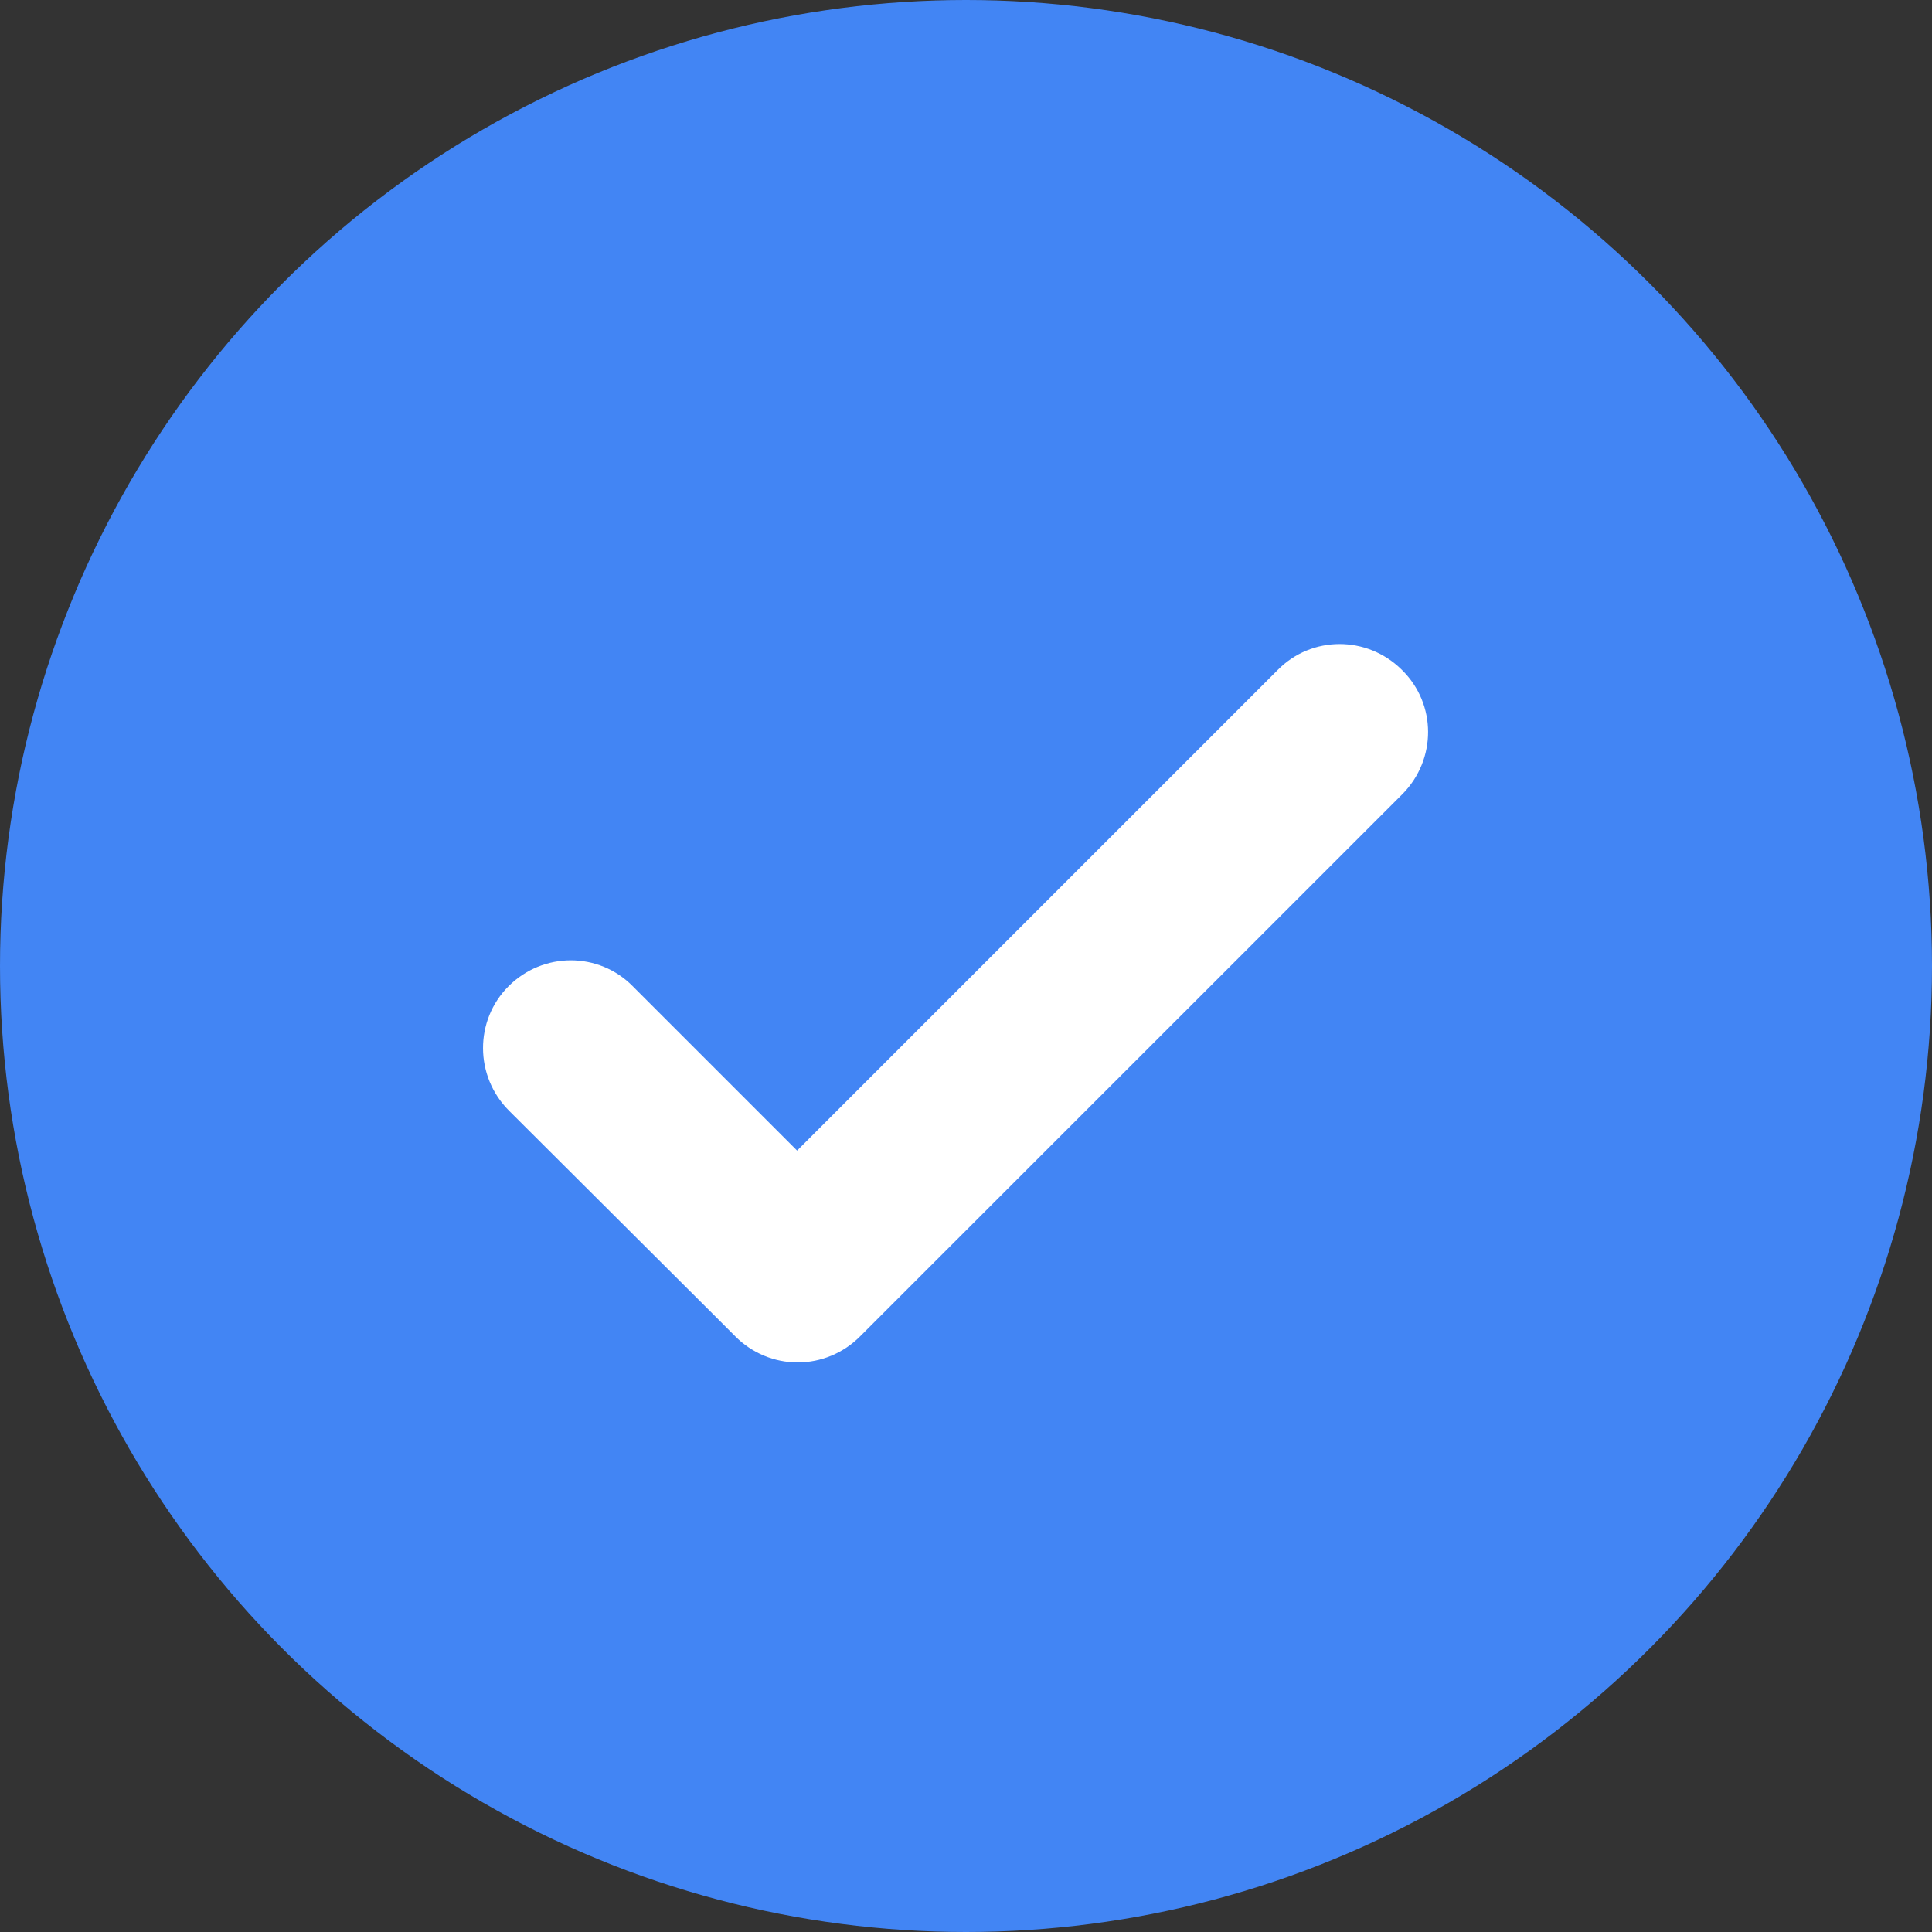 <svg width="26" height="26" viewBox="0 0 26 26" fill="none" xmlns="http://www.w3.org/2000/svg">
<rect x="0" y="0" width="26" height="26" fill="#333333" stroke="none"/>
<circle cx="13" cy="13" r="13" fill="#4285F4"/>
<path d="M18.876 10.684L11.572 17.987C11.351 18.208 11.051 18.335 10.735 18.335C10.419 18.335 10.119 18.208 9.898 17.987L9.59 17.679L6.85 14.947C6.385 14.482 6.385 13.731 6.843 13.273C7.308 12.807 8.058 12.807 8.516 13.273L10.727 15.484L17.194 9.017C17.652 8.552 18.394 8.552 18.86 9.009L18.868 9.017C19.334 9.475 19.334 10.218 18.876 10.684Z" fill="white"/>
</svg>
